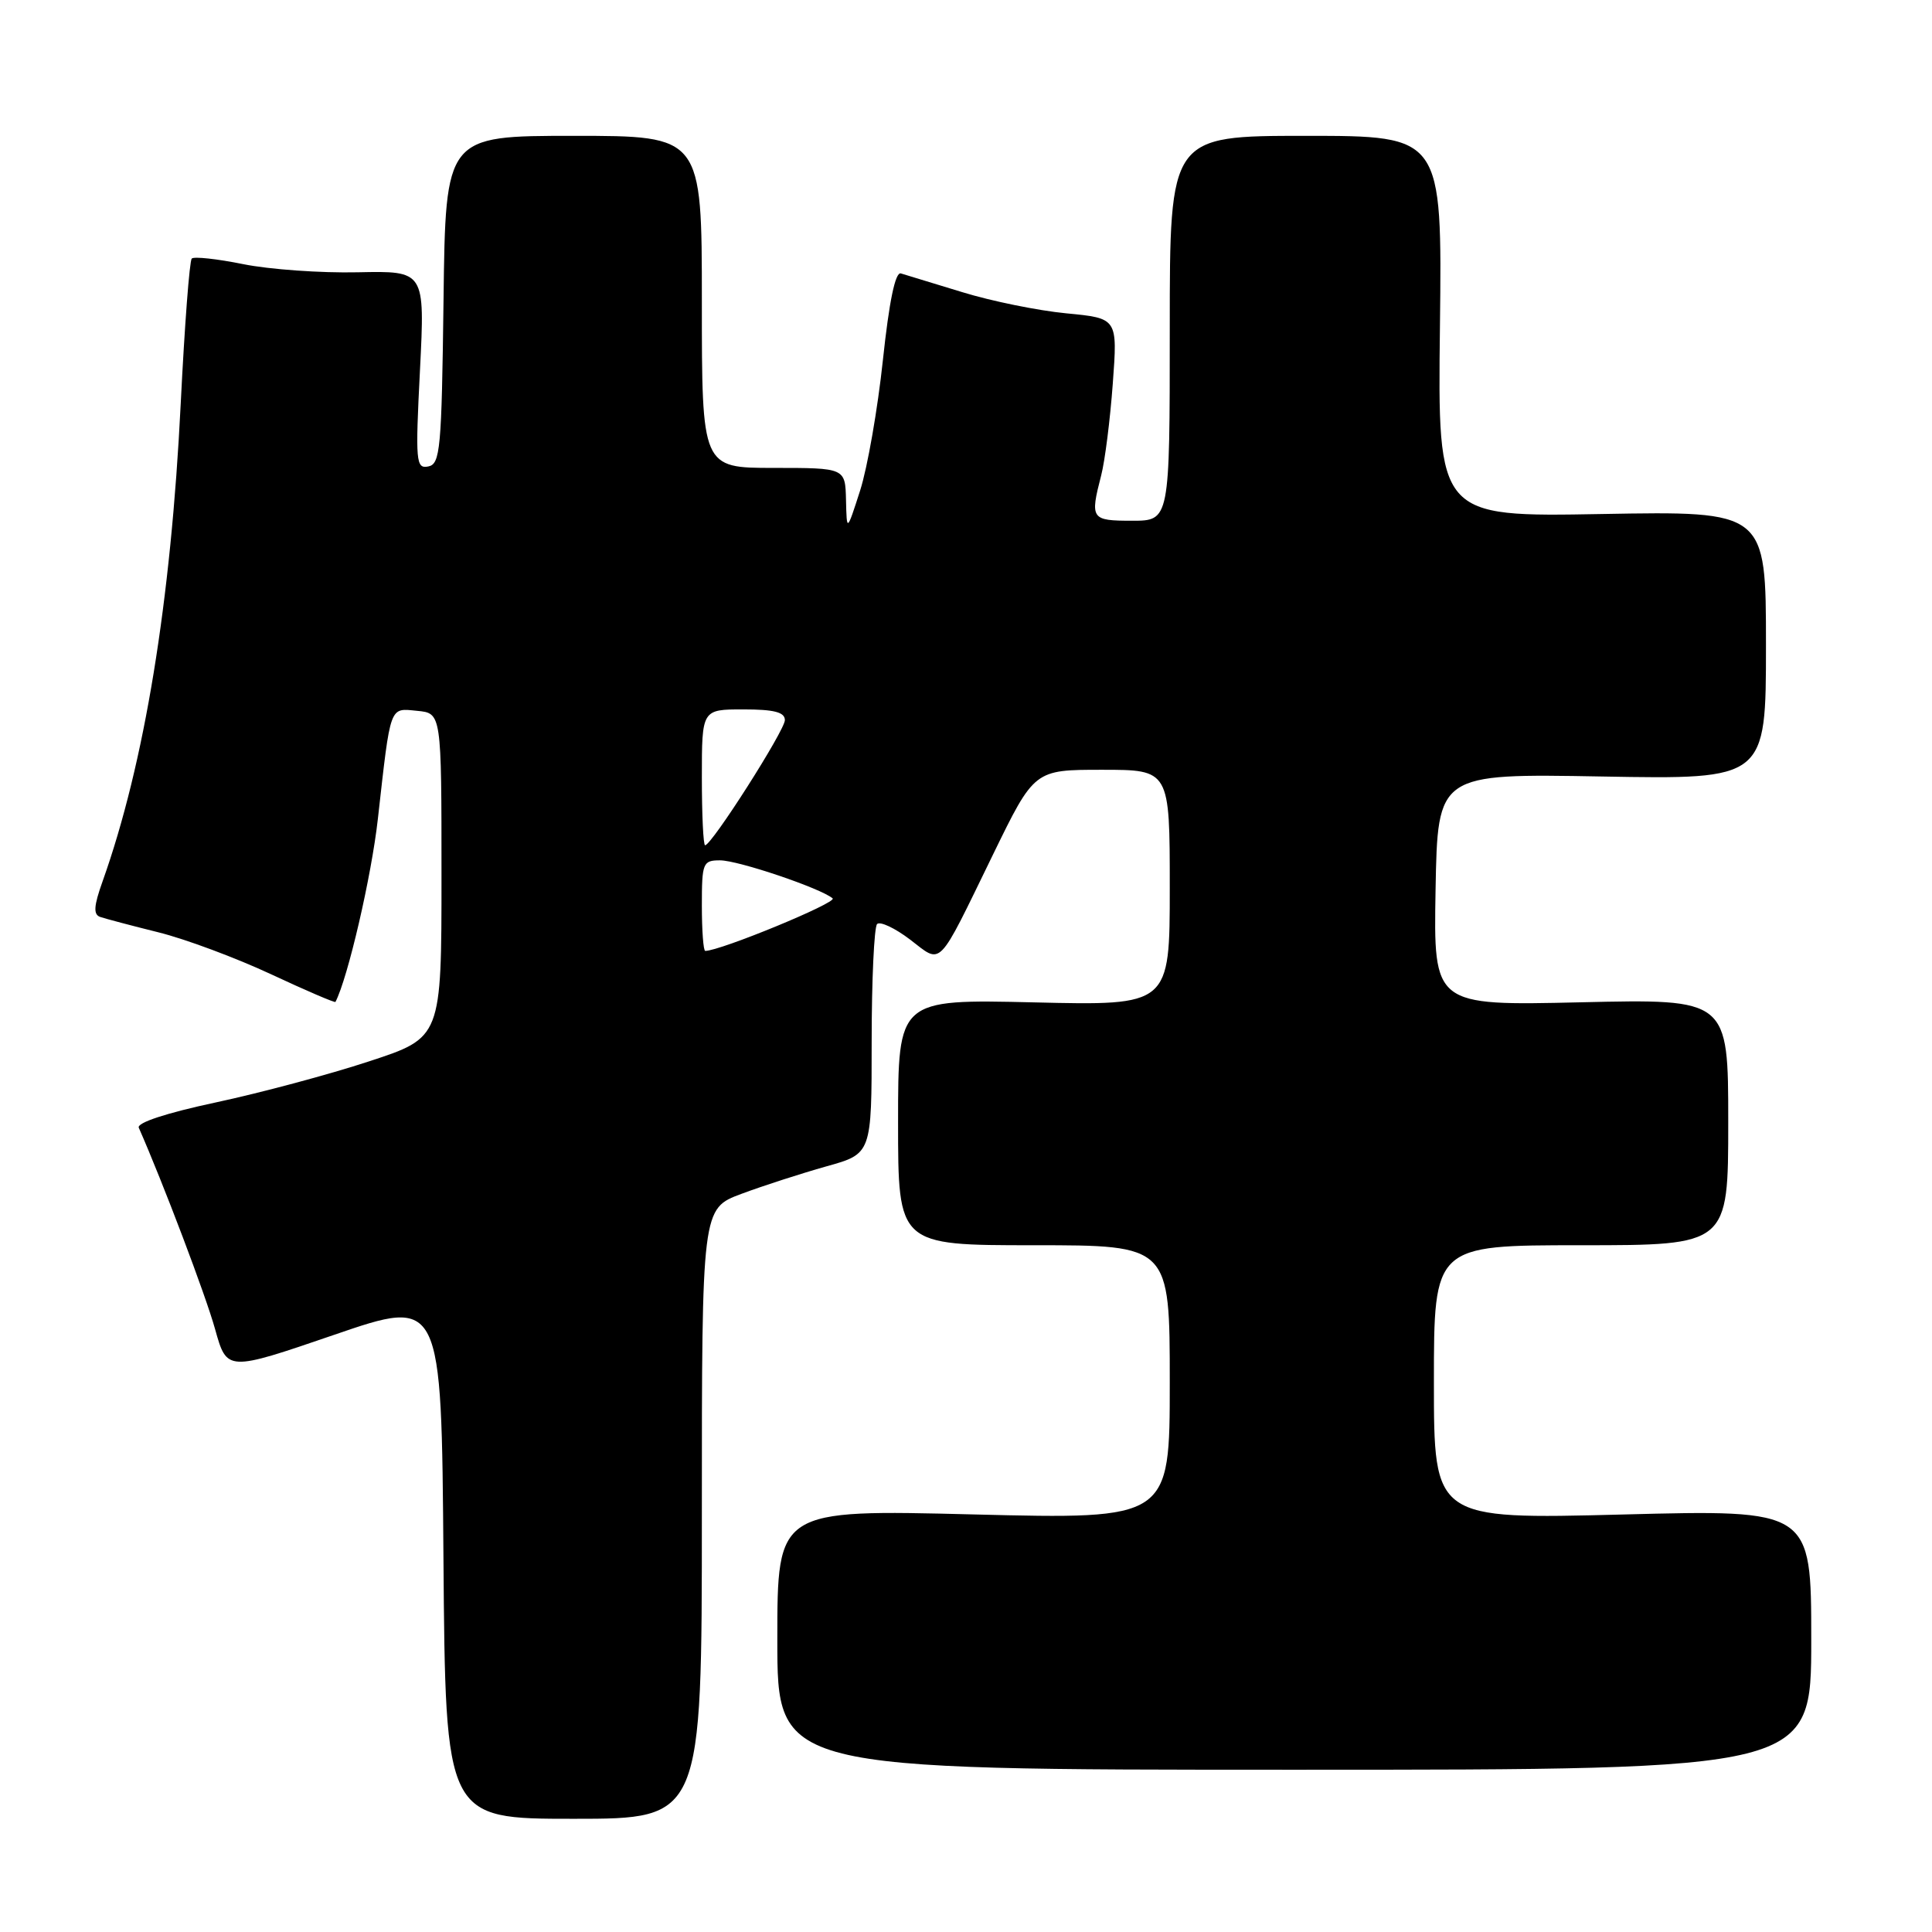 <?xml version="1.0" encoding="UTF-8" standalone="no"?>
<!DOCTYPE svg PUBLIC "-//W3C//DTD SVG 1.1//EN" "http://www.w3.org/Graphics/SVG/1.1/DTD/svg11.dtd" >
<svg xmlns="http://www.w3.org/2000/svg" xmlns:xlink="http://www.w3.org/1999/xlink" version="1.1" viewBox="0 0 256 256">
 <g >
 <path fill="currentColor"
d=" M 93.00 200.57 C 93.00 160.14 93.00 160.14 98.25 158.19 C 101.14 157.11 106.20 155.48 109.50 154.55 C 115.50 152.88 115.50 152.88 115.50 138.02 C 115.50 129.85 115.83 122.84 116.22 122.44 C 116.62 122.05 118.58 122.97 120.58 124.49 C 124.89 127.78 124.09 128.60 131.57 113.25 C 137.05 102.00 137.05 102.00 146.02 102.00 C 155.00 102.00 155.00 102.00 155.00 117.62 C 155.00 133.25 155.00 133.25 137.00 132.82 C 119.00 132.40 119.00 132.40 119.00 148.70 C 119.00 165.00 119.00 165.00 137.00 165.00 C 155.00 165.00 155.00 165.00 155.00 183.16 C 155.00 201.32 155.00 201.32 129.00 200.67 C 103.00 200.02 103.00 200.02 103.00 217.26 C 103.00 234.50 103.00 234.50 171.50 234.50 C 240.00 234.50 240.00 234.50 240.00 217.27 C 240.00 200.03 240.00 200.03 215.00 200.68 C 190.00 201.32 190.00 201.32 190.00 183.16 C 190.00 165.00 190.00 165.00 209.50 165.00 C 229.00 165.00 229.00 165.00 229.00 148.68 C 229.00 132.36 229.00 132.36 209.47 132.81 C 189.95 133.26 189.95 133.26 190.22 117.88 C 190.50 102.50 190.50 102.50 212.25 102.89 C 234.00 103.28 234.00 103.28 234.00 85.50 C 234.00 67.72 234.00 67.72 212.25 68.11 C 190.50 68.50 190.50 68.50 190.80 43.25 C 191.09 18.00 191.09 18.00 173.05 18.00 C 155.00 18.00 155.00 18.00 155.00 43.50 C 155.00 69.00 155.00 69.00 150.00 69.00 C 144.57 69.00 144.42 68.78 145.91 63.00 C 146.41 61.08 147.10 55.60 147.45 50.83 C 148.09 42.17 148.09 42.17 141.30 41.52 C 137.56 41.16 131.35 39.90 127.50 38.71 C 123.65 37.53 119.99 36.41 119.37 36.23 C 118.63 36.01 117.82 39.93 116.99 47.70 C 116.30 54.19 114.94 61.98 113.97 65.00 C 112.20 70.50 112.20 70.50 112.10 66.25 C 112.00 62.00 112.00 62.00 102.50 62.00 C 93.00 62.00 93.00 62.00 93.00 40.00 C 93.00 18.00 93.00 18.00 76.02 18.00 C 59.04 18.00 59.04 18.00 58.77 39.74 C 58.52 59.56 58.34 61.50 56.74 61.81 C 55.11 62.13 55.03 61.21 55.65 49.02 C 56.31 35.89 56.31 35.89 47.41 36.08 C 42.51 36.19 35.67 35.70 32.22 35.00 C 28.77 34.30 25.70 33.97 25.41 34.26 C 25.11 34.55 24.46 43.17 23.95 53.42 C 22.65 79.77 19.14 101.21 13.59 116.79 C 12.42 120.07 12.35 121.18 13.28 121.50 C 13.95 121.73 17.42 122.65 21.00 123.54 C 24.58 124.43 31.28 126.93 35.91 129.09 C 40.53 131.25 44.38 132.90 44.45 132.76 C 46.10 129.57 49.22 116.12 50.07 108.50 C 51.79 93.23 51.57 93.83 55.28 94.19 C 58.50 94.50 58.50 94.50 58.50 115.99 C 58.50 137.49 58.50 137.49 48.92 140.63 C 43.64 142.37 34.51 144.81 28.63 146.07 C 22.06 147.47 18.10 148.77 18.39 149.43 C 21.58 156.67 27.28 171.71 28.50 176.12 C 30.07 181.74 30.07 181.74 44.28 176.87 C 58.50 171.99 58.50 171.99 58.76 206.50 C 59.03 241.00 59.03 241.00 76.01 241.00 C 93.00 241.00 93.00 241.00 93.00 200.57 Z  M 93.00 120.00 C 93.00 114.33 93.13 114.00 95.41 114.00 C 97.82 114.00 108.76 117.70 110.33 119.04 C 110.97 119.60 95.43 126.00 93.45 126.00 C 93.20 126.00 93.00 123.30 93.00 120.00 Z  M 93.00 103.00 C 93.00 94.00 93.00 94.00 98.50 94.00 C 102.58 94.00 104.00 94.37 104.00 95.42 C 104.00 96.78 94.30 112.00 93.43 112.00 C 93.19 112.00 93.00 107.95 93.00 103.00 Z "/>
</g>
</svg>